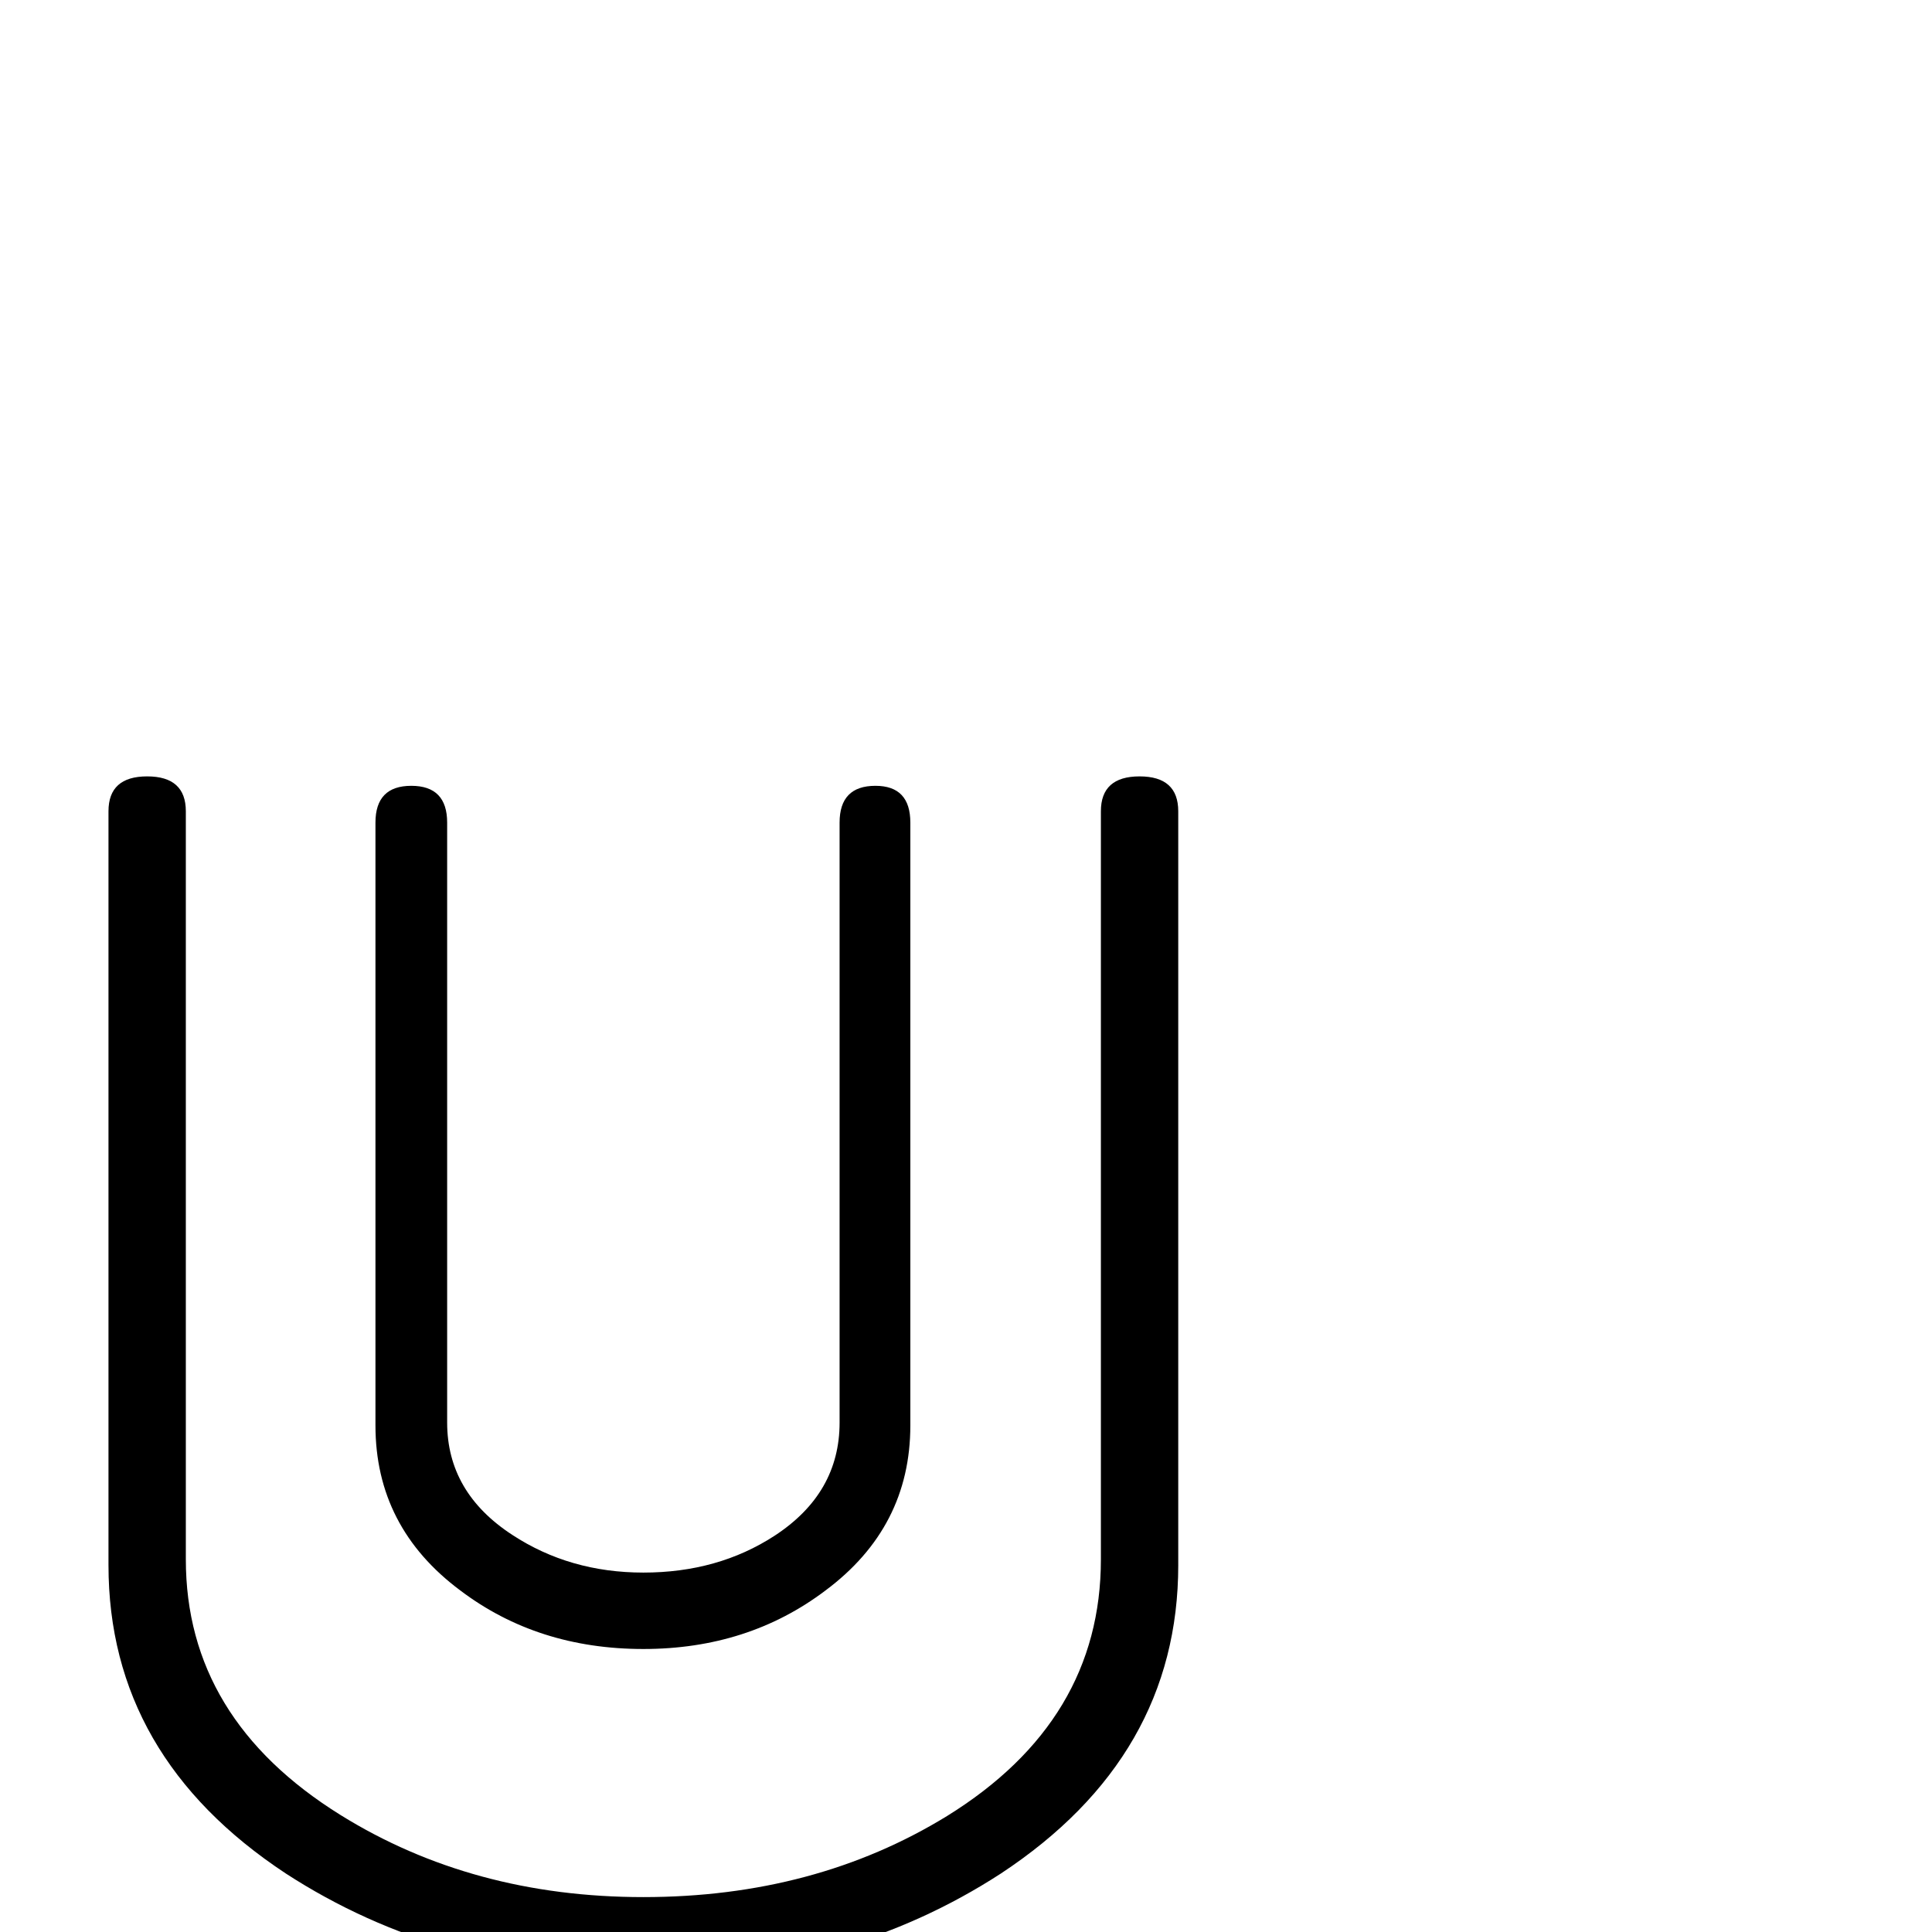 <?xml version="1.0" standalone="no"?>
<!DOCTYPE svg PUBLIC "-//W3C//DTD SVG 1.1//EN" "http://www.w3.org/Graphics/SVG/1.1/DTD/svg11.dtd" >
<svg viewBox="0 -442 2048 2048">
  <g transform="matrix(1 0 0 -1 0 1606)">
   <path fill="currentColor"
d="M965 537q0 -108 -90 -175q-82 -62 -193 -62q-112 0 -194 62q-90 67 -90 175v639q0 39 38 39t38 -39v-636q0 -74 69 -119q61 -40 139 -40q79 0 139 39q69 45 69 120v636q0 39 38 39q37 0 37 -39v-639zM1249 389q0 -203 -188 -327q-165 -107 -379 -107t-379 107
q-188 124 -188 327v799q0 37 41 37t41 -37v-793q0 -169 164 -271q140 -87 321 -87q182 0 322 86q163 101 163 272v793q0 37 41 37t41 -37v-799z" />
  </g>

</svg>
